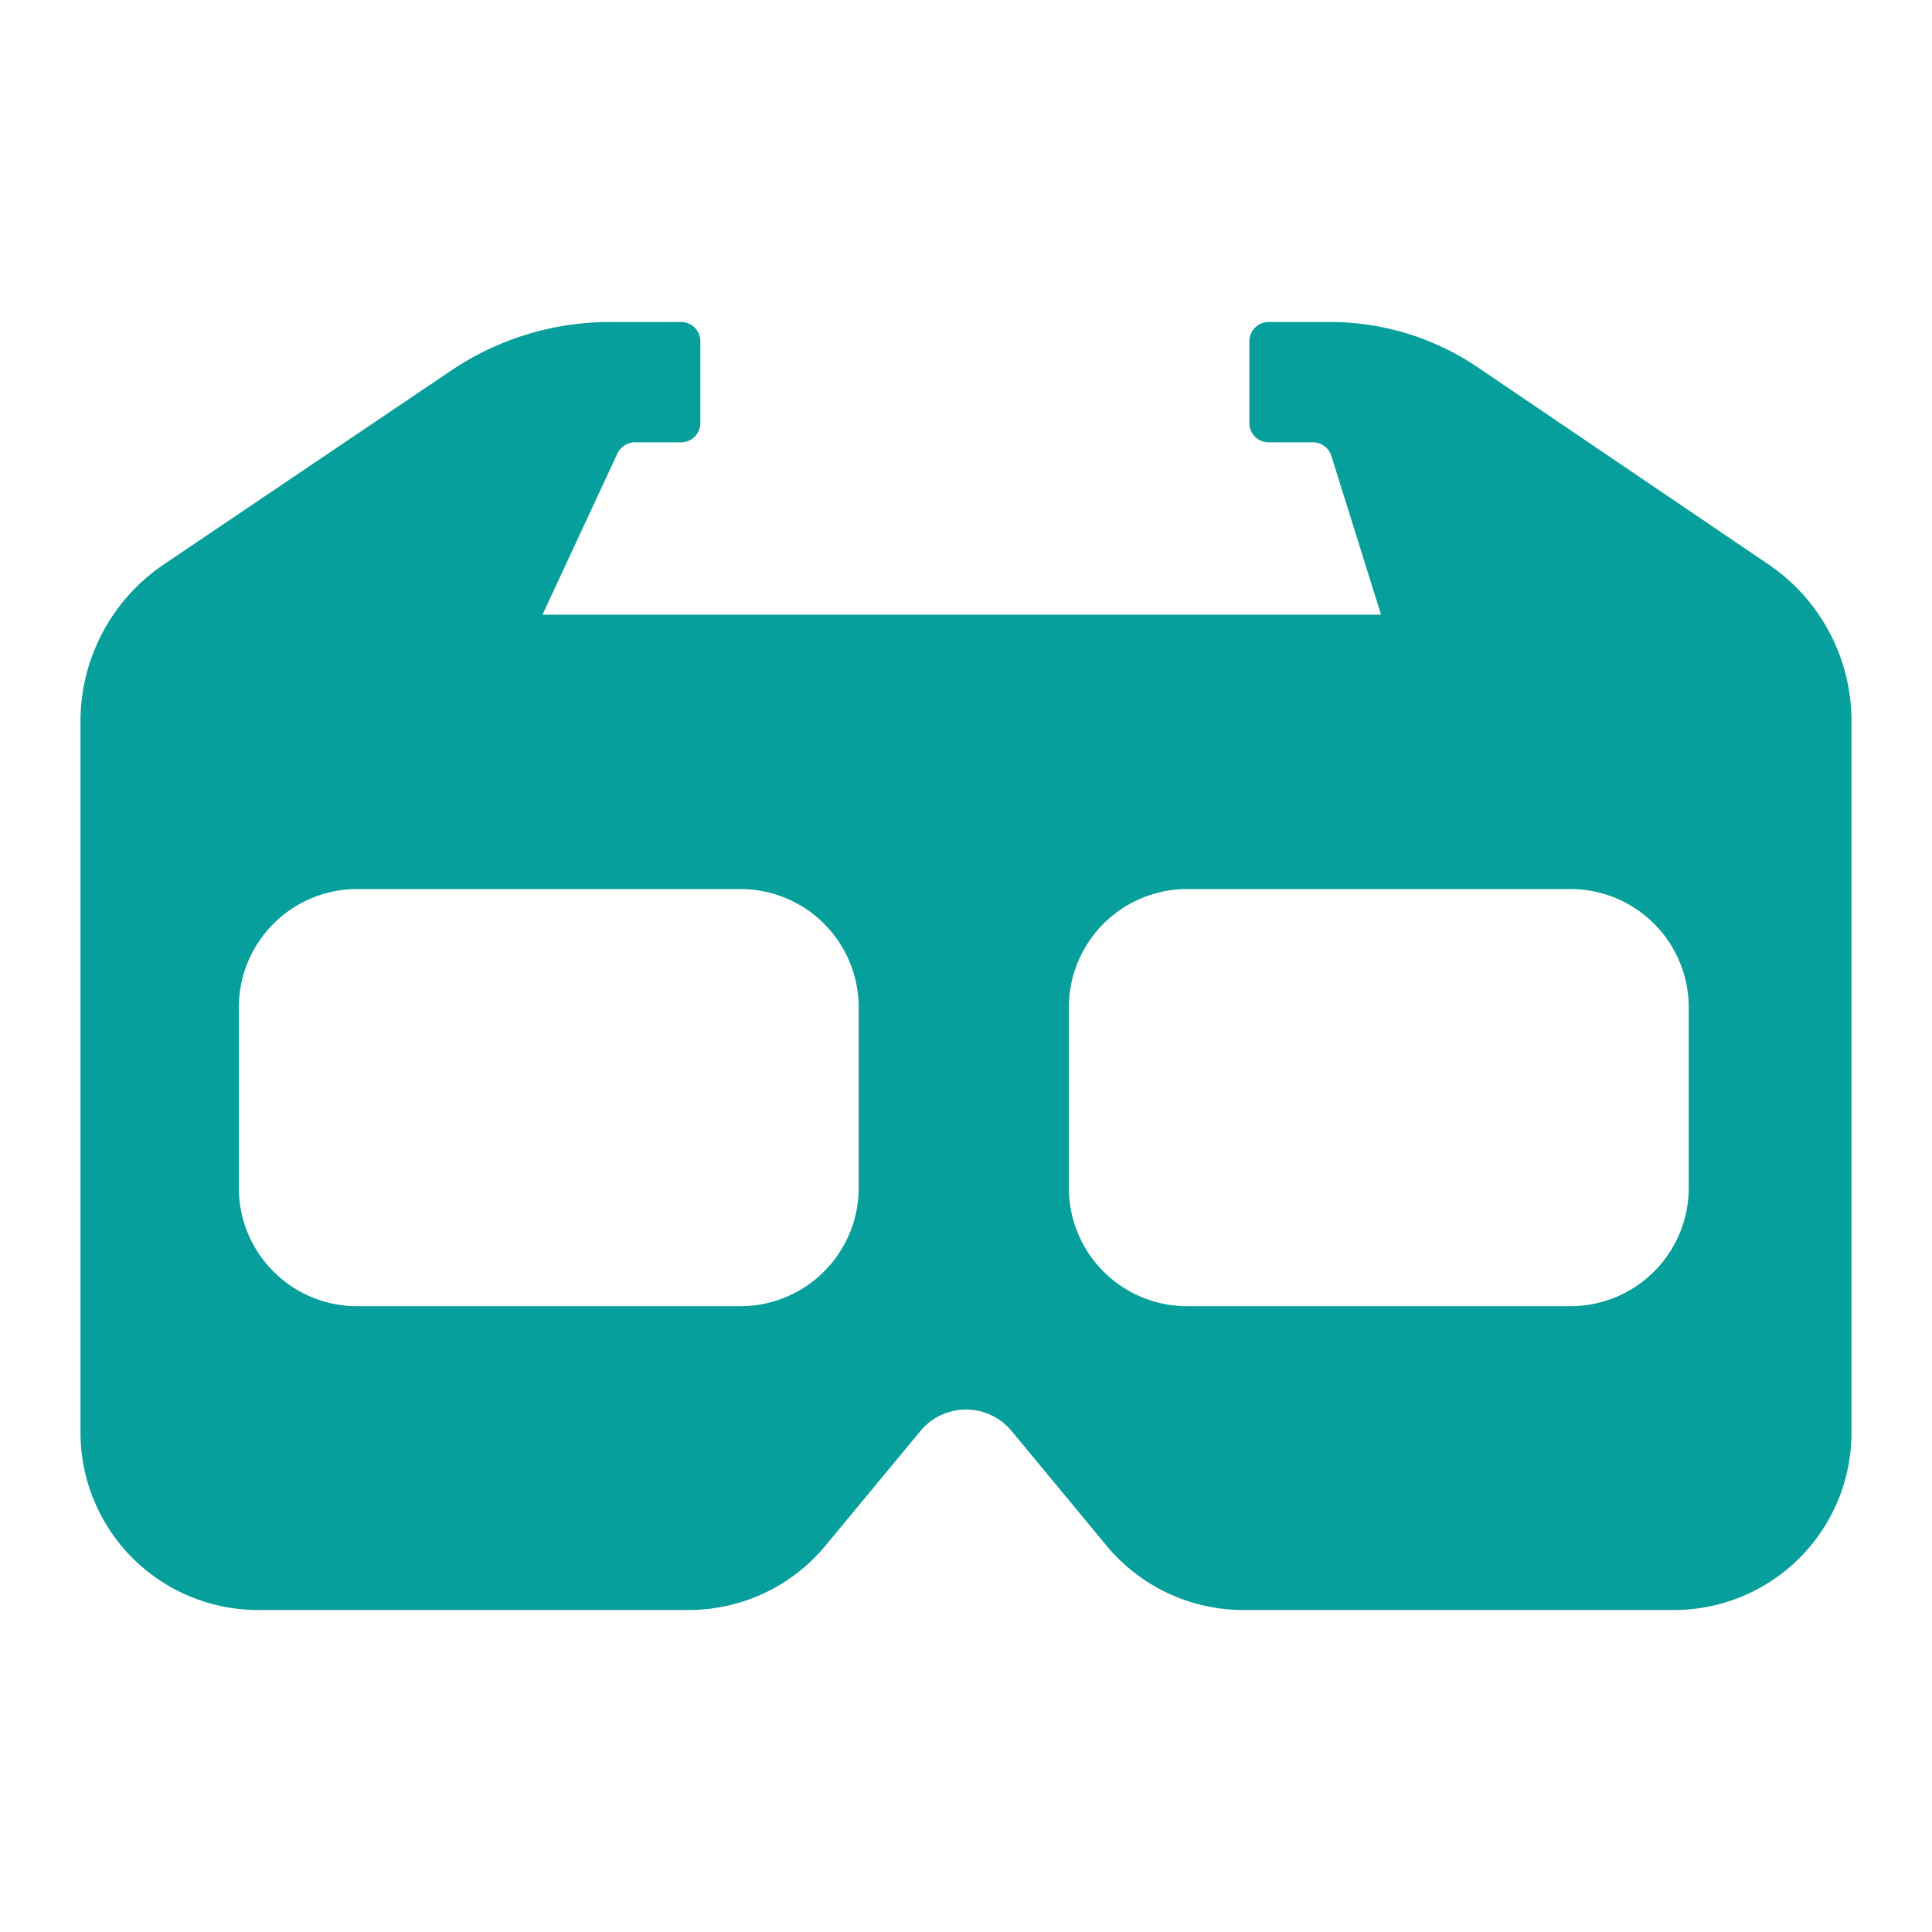 <svg width="24" height="24" fill="none" xmlns="http://www.w3.org/2000/svg"><path d="M8.46 4a.24.24 0 01.24.24v1.015a.24.24 0 01-.24.24h-.574a.24.24 0 00-.217.14l-.93 2.001h10.417l-.617-1.972a.24.24 0 00-.229-.169h-.55a.24.24 0 01-.24-.24V4.24a.24.24 0 01.24-.24h.763a3.27 3.27 0 011.834.563l3.61 2.447A2.352 2.352 0 0123 8.958v8.837A2.205 2.205 0 0120.795 20h-5.35c-.657 0-1.28-.293-1.7-.8l-1.179-1.424a.735.735 0 00-1.132 0L10.255 19.2c-.419.507-1.042.8-1.7.8h-5.35A2.205 2.205 0 011 17.795V8.96c0-.782.389-1.513 1.037-1.95l3.569-2.408A3.529 3.529 0 017.579 4h.881zm.737 7.044h-4.76a1.47 1.47 0 00-1.47 1.47v2.242c0 .812.658 1.47 1.47 1.47h4.76a1.47 1.47 0 001.47-1.47v-2.242a1.47 1.47 0 00-1.47-1.47zm10.31 0h-4.759a1.47 1.47 0 00-1.47 1.47v2.242c0 .812.658 1.47 1.47 1.47h4.76a1.47 1.47 0 001.47-1.47v-2.242a1.47 1.47 0 00-1.47-1.47z" fill="#079F9B" fill-rule="evenodd"/></svg>